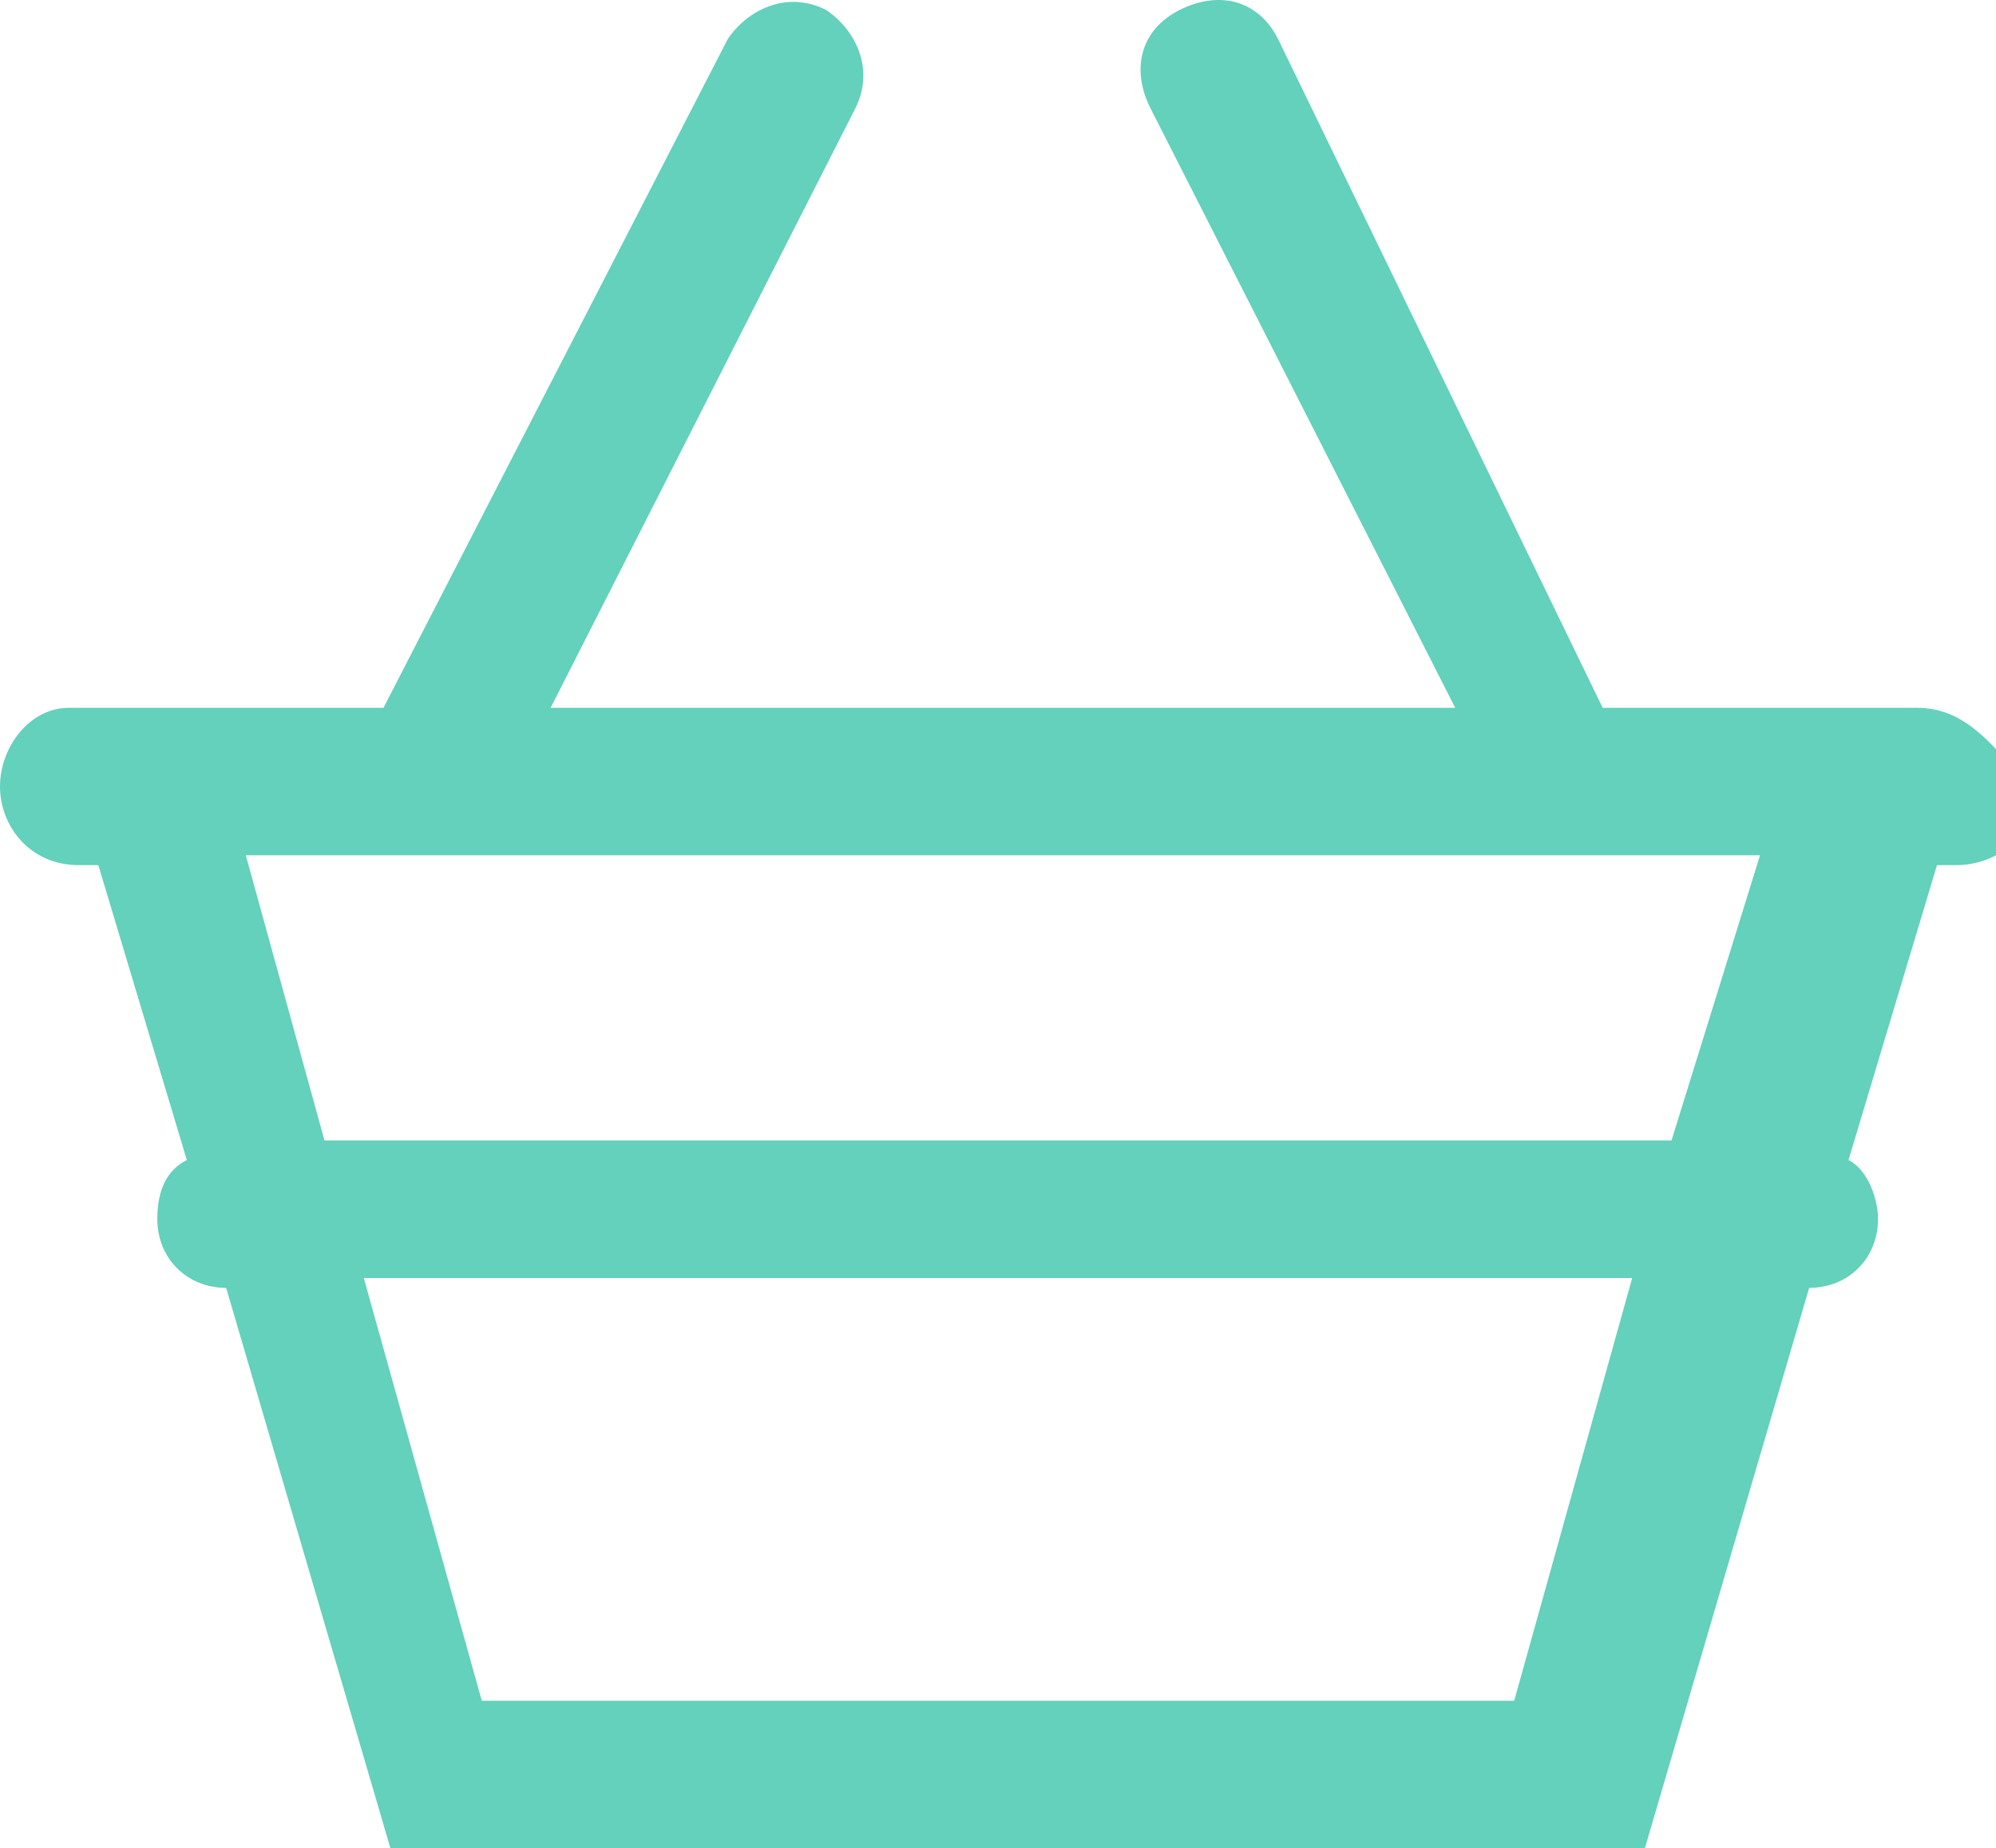 <?xml version="1.0" encoding="utf-8"?>
<!-- Generator: Adobe Illustrator 24.0.0, SVG Export Plug-In . SVG Version: 6.00 Build 0)  -->
<svg version="1.1" id="Layer_1" xmlns="http://www.w3.org/2000/svg" xmlns:xlink="http://www.w3.org/1999/xlink" x="0px" y="0px"
	 viewBox="0 0 20.3 18.8" style="enable-background:new 0 0 20.3 18.8;" xml:space="preserve">
<style type="text/css">
	.st0{fill:#63D1BB;}
</style>
<path class="st0" d="M19.5,7.2h-3.2L13,0.4c-0.2-0.4-0.6-0.5-1-0.3s-0.5,0.6-0.3,1l3.1,6.1H5.6l3.1-6.1c0.2-0.4,0-0.8-0.3-1
	c-0.4-0.2-0.8,0-1,0.3L3.9,7.2H0.7C0.3,7.2,0,7.6,0,8c0,0.4,0.3,0.8,0.8,0.8H1l0.9,3c-0.2,0.1-0.3,0.3-0.3,0.6
	c0,0.4,0.3,0.7,0.7,0.7L4,18.9h12.7l1.7-5.8c0.4,0,0.7-0.3,0.7-0.7c0-0.2-0.1-0.5-0.3-0.6l0.9-3h0.2c0.4,0,0.8-0.3,0.8-0.7
	C20.3,7.6,20,7.2,19.5,7.2z M15.4,17.3H4.9L3.7,13h12.9L15.4,17.3z M17,11.6H3.3L2.5,8.7h15.4L17,11.6z"/>
</svg>
